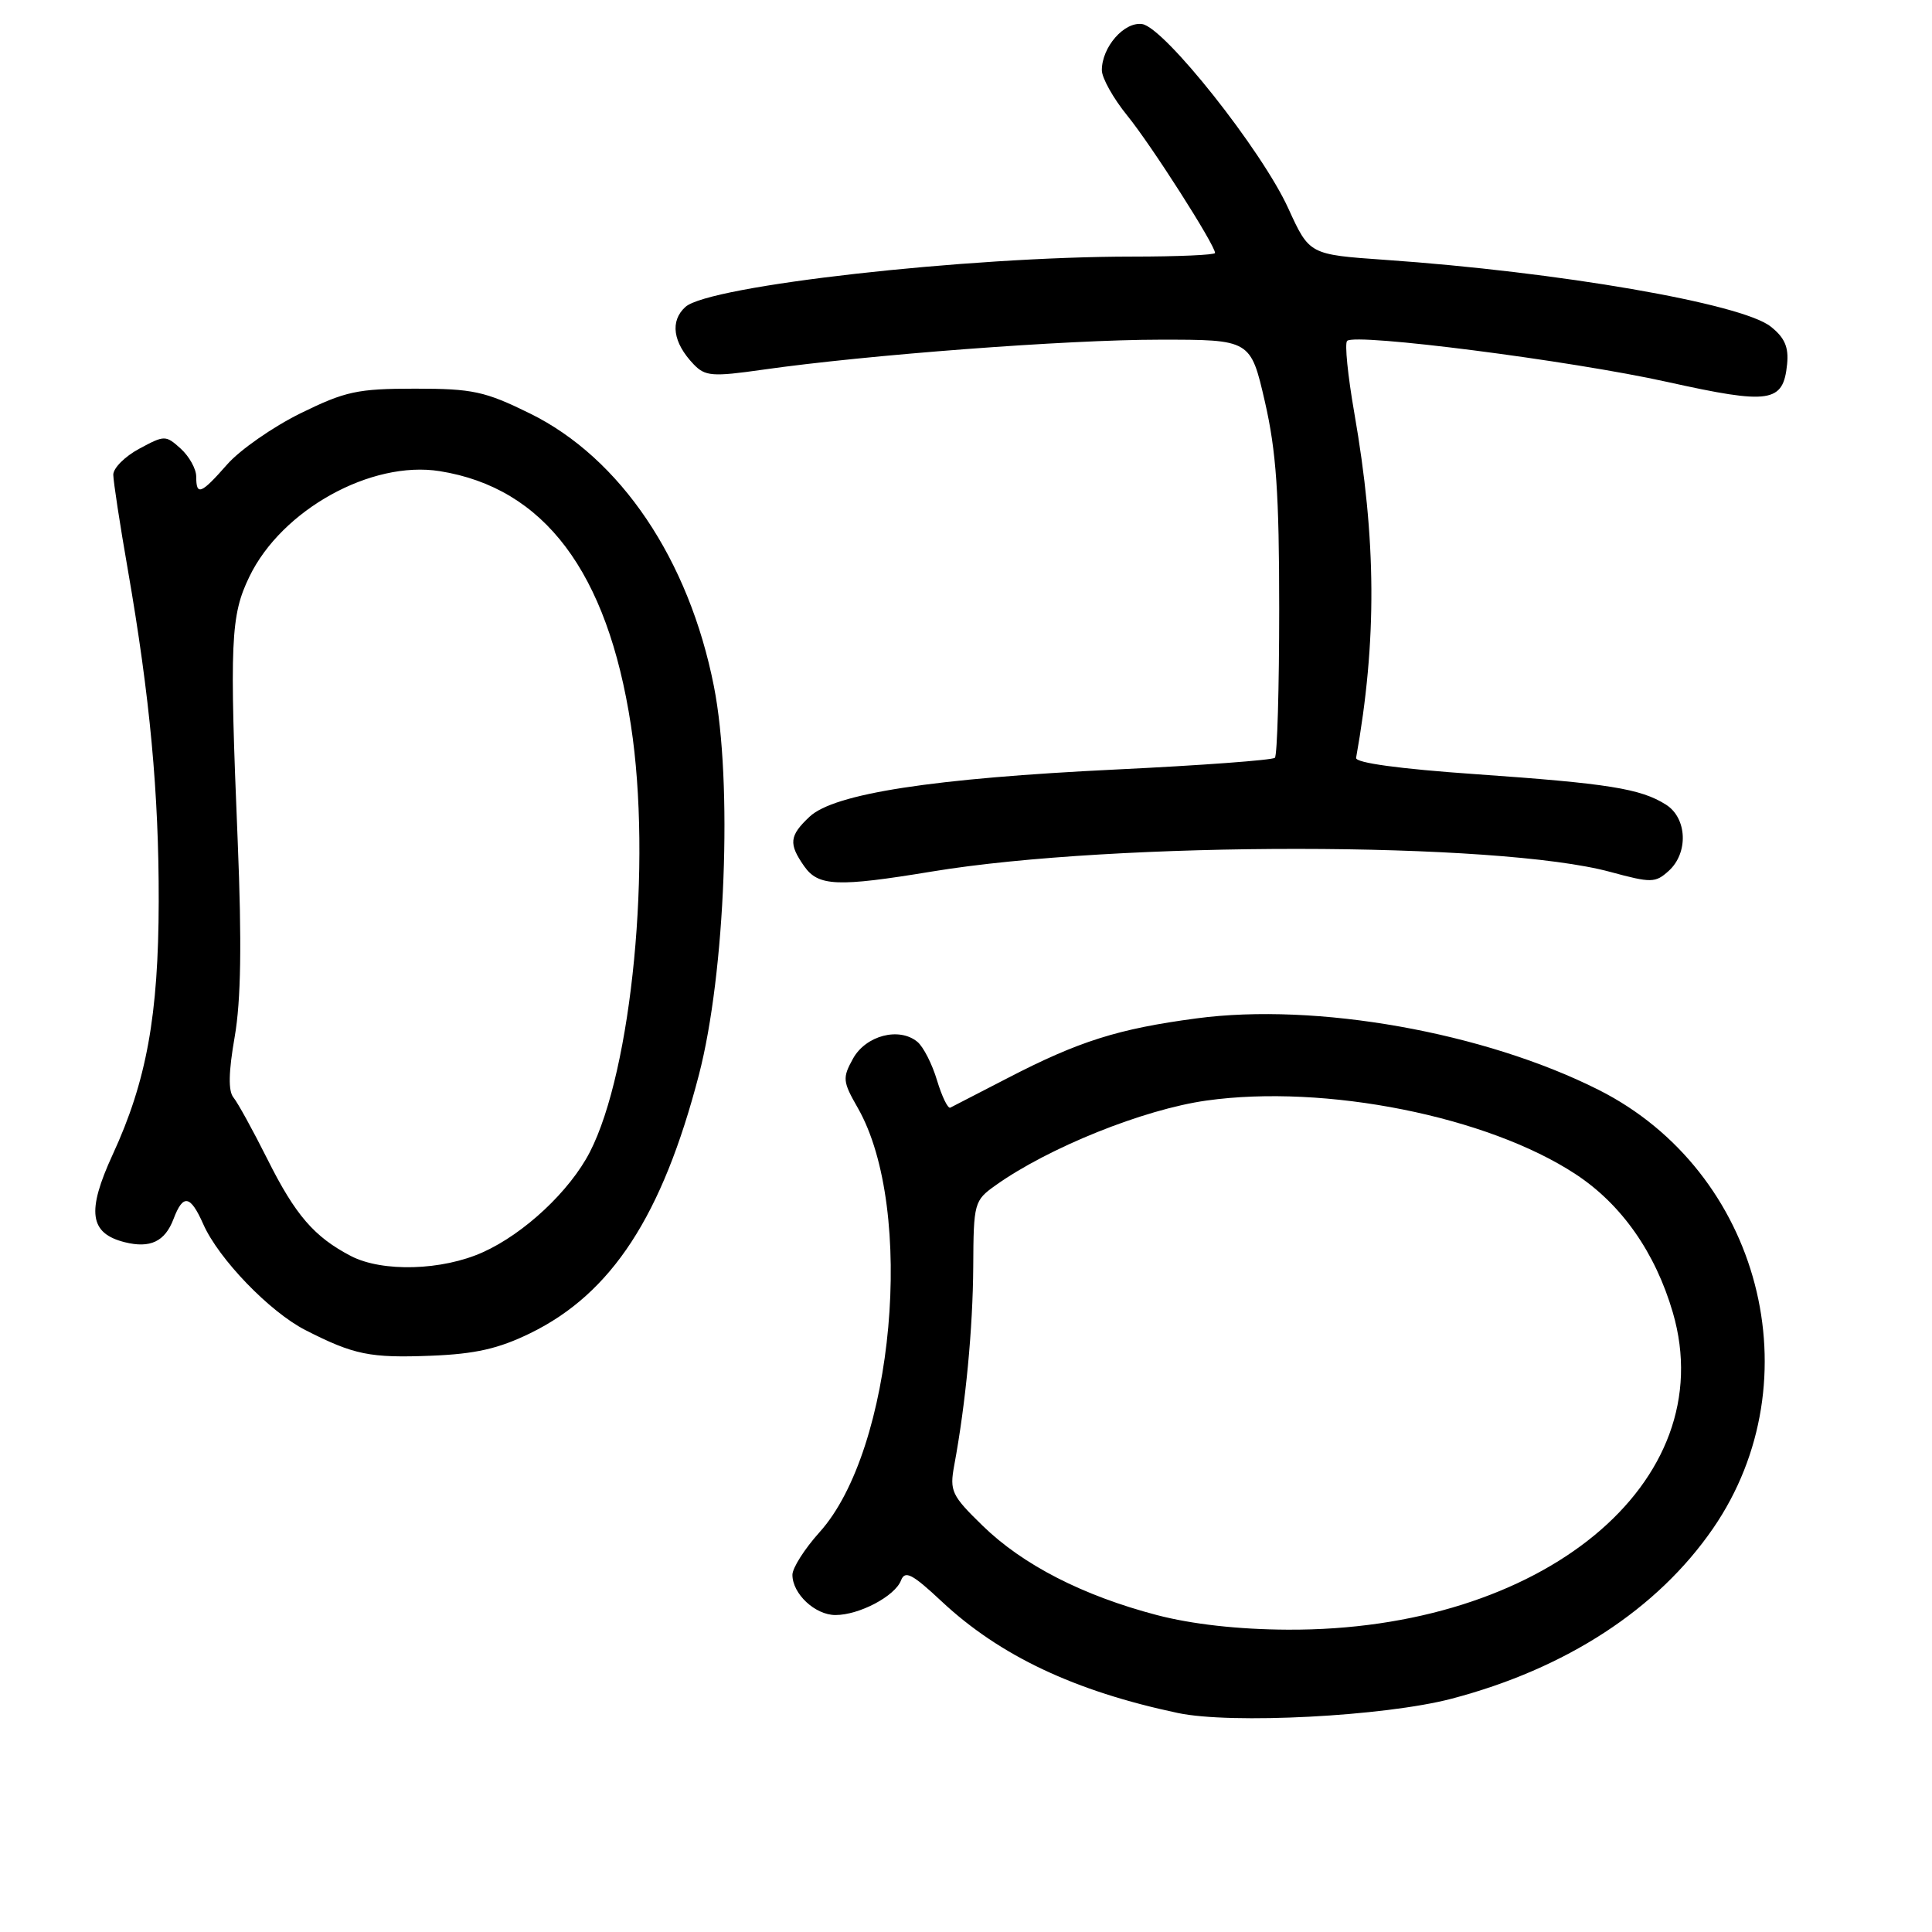 <?xml version="1.0" encoding="UTF-8" standalone="no"?>
<!DOCTYPE svg PUBLIC "-//W3C//DTD SVG 1.1//EN" "http://www.w3.org/Graphics/SVG/1.1/DTD/svg11.dtd" >
<svg xmlns="http://www.w3.org/2000/svg" xmlns:xlink="http://www.w3.org/1999/xlink" version="1.1" viewBox="0 0 256 256">
 <g >
 <path fill="currentColor"
d=" M 192.30 225.10 C 207.50 221.12 219.62 213.23 226.99 202.52 C 240.50 182.88 233.27 155.21 211.82 144.41 C 196.67 136.78 174.43 132.82 158.55 134.94 C 148.16 136.32 142.96 137.96 133.50 142.86 C 129.65 144.85 126.24 146.61 125.92 146.77 C 125.60 146.93 124.81 145.30 124.16 143.15 C 123.52 141.00 122.35 138.70 121.56 138.05 C 119.15 136.05 114.73 137.20 113.03 140.27 C 111.61 142.83 111.66 143.31 113.66 146.80 C 121.33 160.21 118.45 192.11 108.59 203.03 C 106.62 205.22 105.00 207.76 105.00 208.67 C 105.00 211.19 108.01 214.00 110.70 214.00 C 113.86 214.00 118.59 211.50 119.39 209.41 C 119.92 208.05 120.86 208.53 124.78 212.20 C 132.48 219.40 142.41 224.09 156.07 226.98 C 163.14 228.48 183.42 227.42 192.30 225.10 Z  M 70.28 176.65 C 81.05 171.38 87.75 161.11 92.61 142.42 C 96.12 128.93 97.10 103.64 94.60 90.96 C 91.29 74.15 82.23 60.70 70.23 54.79 C 64.25 51.85 62.64 51.50 55.00 51.50 C 47.37 51.50 45.75 51.85 39.81 54.77 C 36.16 56.57 31.80 59.61 30.12 61.52 C 26.63 65.49 26.00 65.74 26.00 63.15 C 26.00 62.14 25.08 60.48 23.95 59.45 C 21.95 57.65 21.81 57.65 18.45 59.46 C 16.55 60.48 15.00 62.03 15.01 62.91 C 15.02 63.78 15.88 69.45 16.94 75.50 C 19.86 92.30 21.06 105.11 21.03 119.45 C 21.00 134.54 19.42 143.27 14.93 152.99 C 11.46 160.54 11.85 163.42 16.53 164.60 C 19.90 165.44 21.85 164.52 22.99 161.53 C 24.26 158.17 25.22 158.34 26.94 162.22 C 28.97 166.81 35.73 173.82 40.46 176.24 C 46.90 179.53 49.03 179.96 57.14 179.64 C 62.98 179.41 66.07 178.71 70.28 176.65 Z  M 123.50 115.48 C 147.84 111.46 198.46 111.49 213.36 115.53 C 218.81 117.01 219.34 117.00 221.11 115.40 C 223.75 113.01 223.56 108.40 220.75 106.62 C 217.39 104.49 213.10 103.81 195.50 102.58 C 185.44 101.88 179.57 101.08 179.69 100.42 C 182.47 84.90 182.39 71.53 179.44 54.64 C 178.59 49.76 178.16 45.50 178.50 45.17 C 179.55 44.11 208.17 47.78 220.93 50.61 C 234.55 53.63 236.29 53.37 236.80 48.26 C 237.03 46.00 236.48 44.73 234.61 43.26 C 230.72 40.21 206.55 36.03 183.50 34.43 C 173.50 33.73 173.50 33.73 170.71 27.62 C 167.21 19.92 154.27 3.61 151.34 3.19 C 148.96 2.85 146.00 6.24 146.00 9.30 C 146.00 10.33 147.52 13.04 149.38 15.33 C 152.56 19.24 161.00 32.46 161.00 33.52 C 161.00 33.78 156.07 34.00 150.05 34.00 C 128.13 34.00 93.93 37.85 90.82 40.67 C 88.75 42.54 89.16 45.40 91.91 48.27 C 93.43 49.86 94.38 49.94 101.05 48.99 C 114.86 47.02 141.42 45.01 153.61 45.01 C 165.71 45.00 165.71 45.00 167.61 53.25 C 169.11 59.81 169.50 65.42 169.50 80.67 C 169.50 91.21 169.24 100.09 168.93 100.41 C 168.61 100.72 159.16 101.42 147.93 101.96 C 123.65 103.13 110.53 105.15 107.27 108.22 C 104.59 110.74 104.47 111.80 106.56 114.78 C 108.43 117.45 110.95 117.55 123.50 115.48 Z  M 153.31 214.01 C 143.50 211.44 135.56 207.37 130.23 202.19 C 126.09 198.16 125.81 197.58 126.44 194.17 C 127.97 185.91 128.91 176.01 128.96 167.82 C 129.00 159.40 129.09 159.07 131.91 157.07 C 138.92 152.07 151.53 147.00 159.86 145.83 C 175.59 143.62 197.14 147.92 208.80 155.60 C 214.87 159.59 219.34 165.97 221.66 173.92 C 228.23 196.46 204.34 216.13 170.59 215.94 C 164.08 215.91 157.95 215.22 153.31 214.01 Z  M 46.50 166.43 C 41.64 163.90 39.14 161.01 35.45 153.63 C 33.53 149.80 31.50 146.11 30.94 145.43 C 30.23 144.57 30.28 142.06 31.10 137.37 C 31.93 132.56 32.05 124.98 31.50 111.53 C 30.40 84.96 30.55 81.55 33.05 76.40 C 37.33 67.55 49.19 60.98 58.27 62.43 C 72.11 64.64 80.48 75.77 83.60 96.10 C 86.40 114.29 83.74 141.83 78.15 152.67 C 75.49 157.82 69.48 163.45 64.00 165.92 C 58.59 168.37 50.67 168.59 46.50 166.43 Z "/>
</g>
</svg>